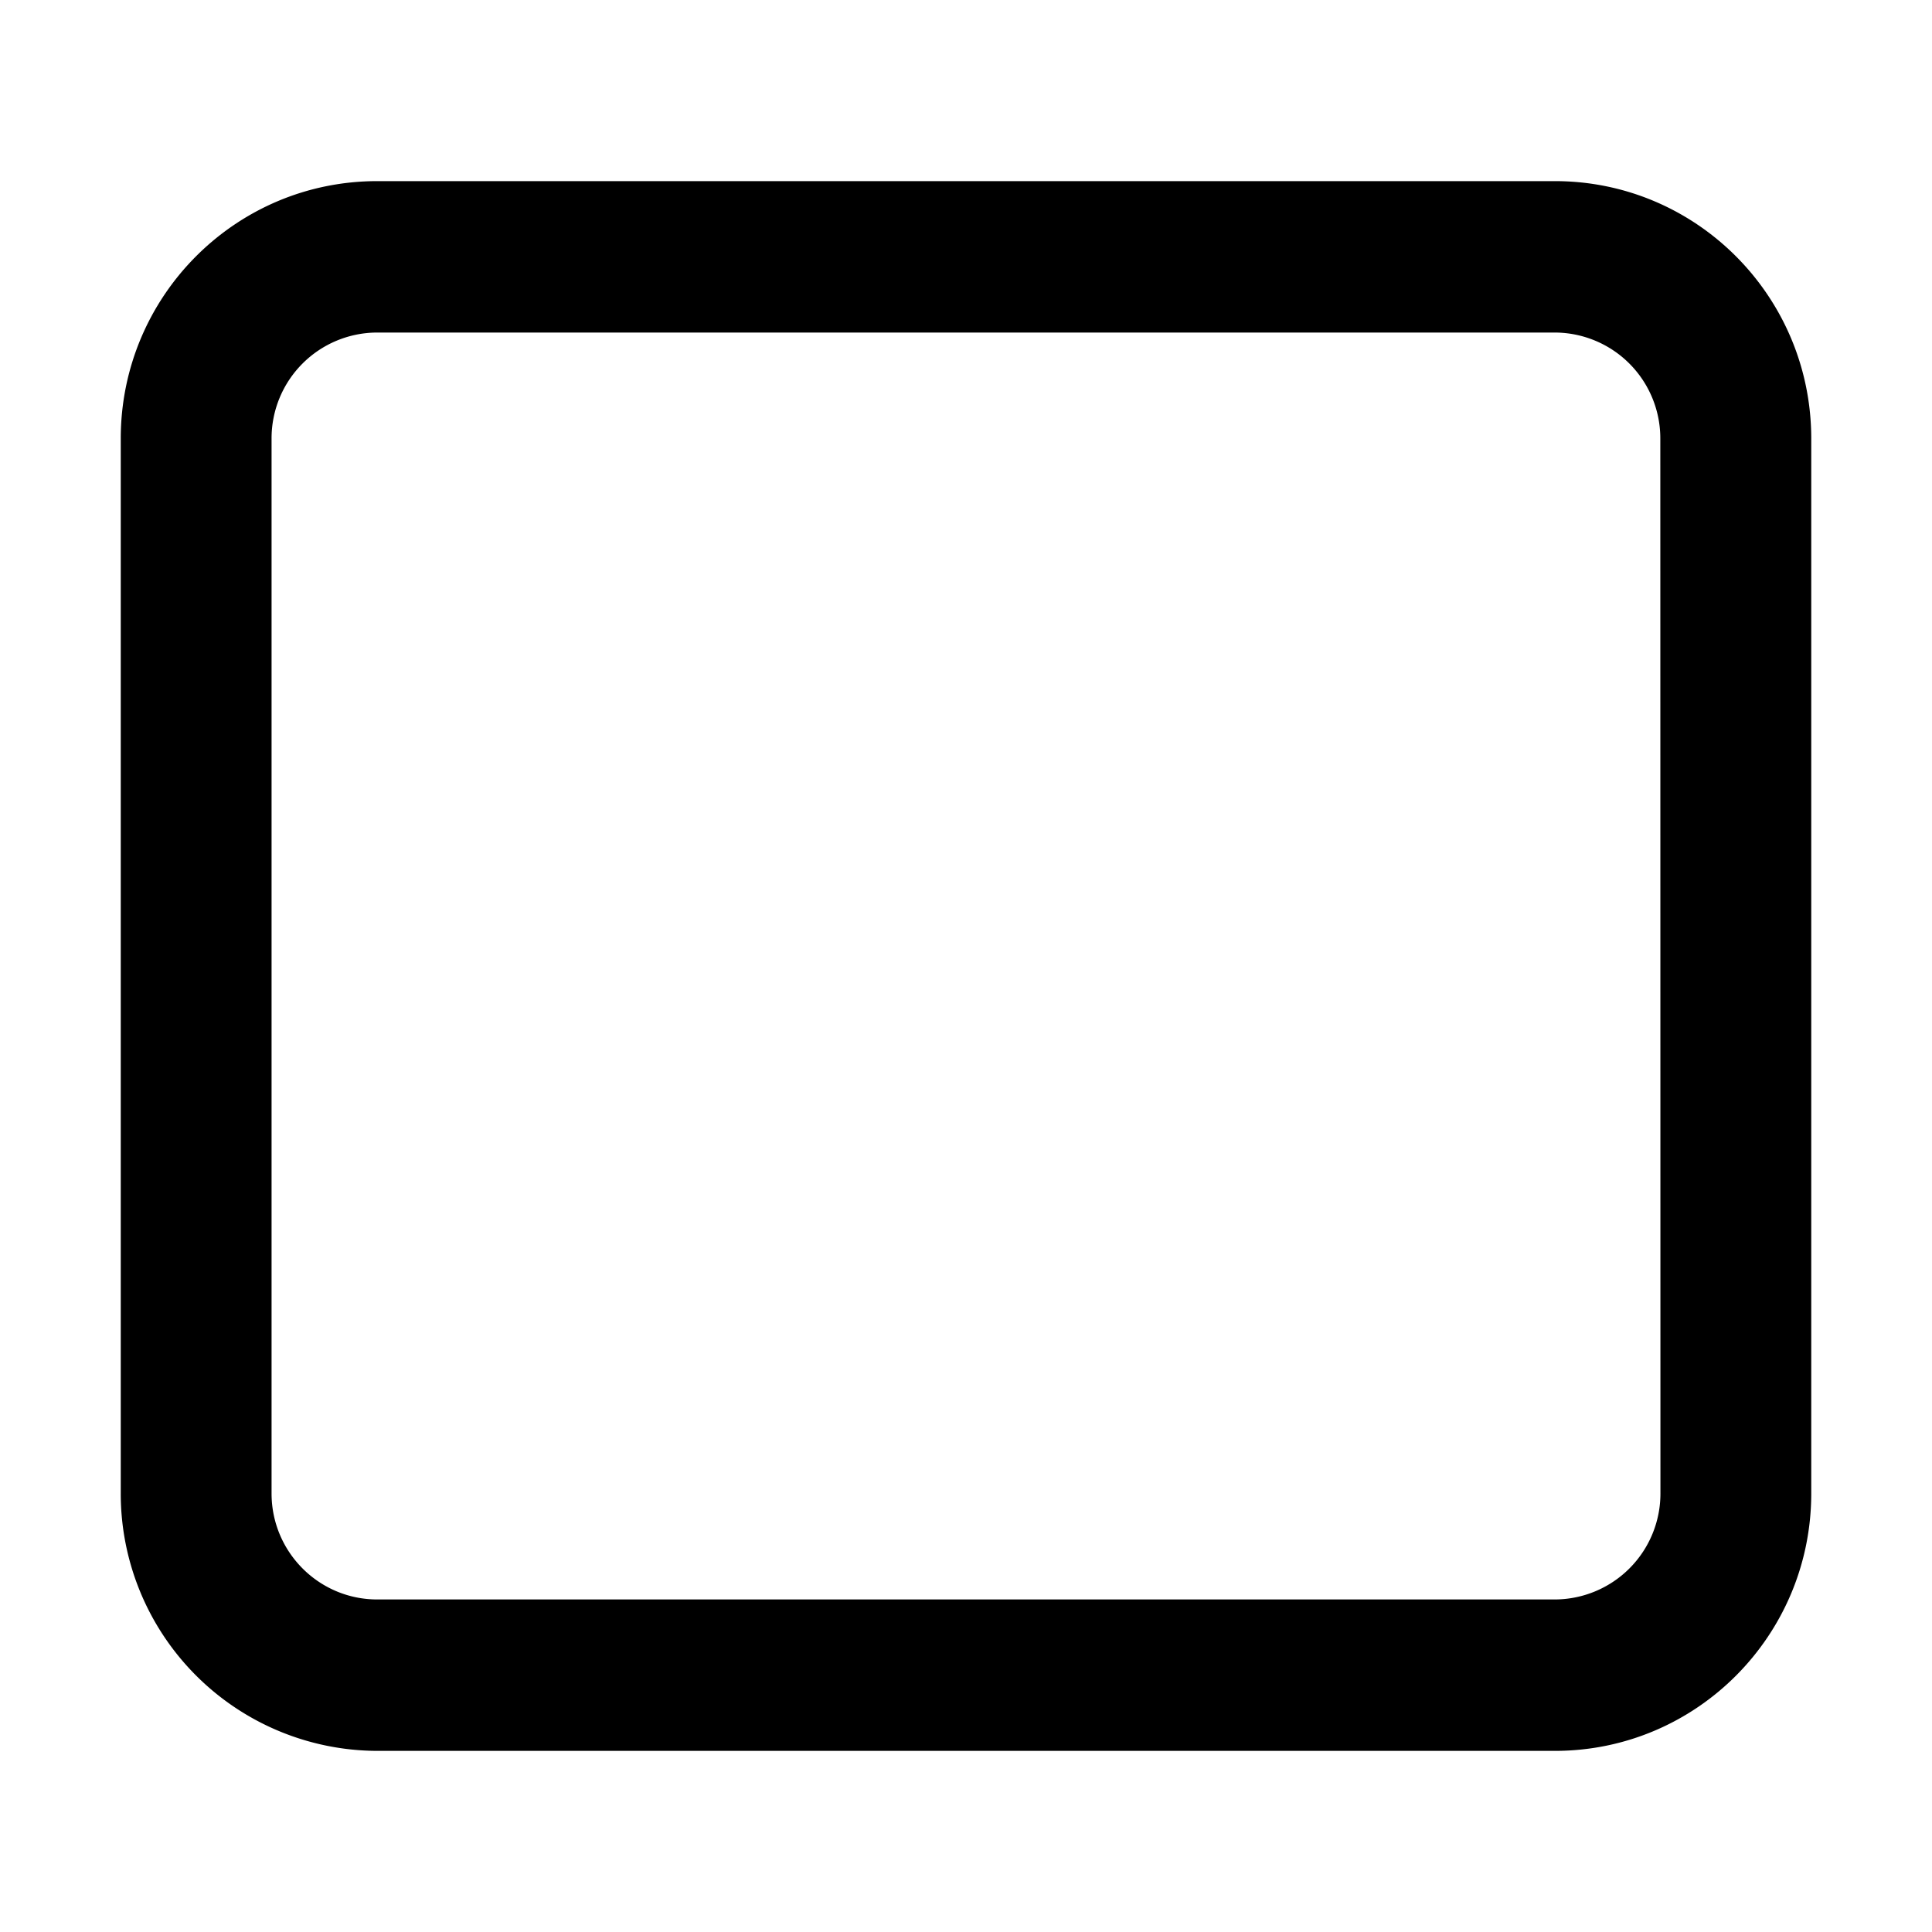 <svg xmlns="http://www.w3.org/2000/svg" width="16" height="16" viewBox="0 0 16 16"><path d="M13.75 3.632a.876.876 0 0 0-.873-.878H3.124a.876.876 0 0 0-.875.878v8.736c0 .485.392.878.875.878h9.753a.877.877 0 0 0 .874-.878zM15 12.368c0 1.177-.95 2.132-2.123 2.132H3.124A2.13 2.13 0 0 1 1 12.368V3.632C1 2.454 1.95 1.5 3.124 1.5h9.753C14.049 1.5 15 2.454 15 3.632z"/></svg>